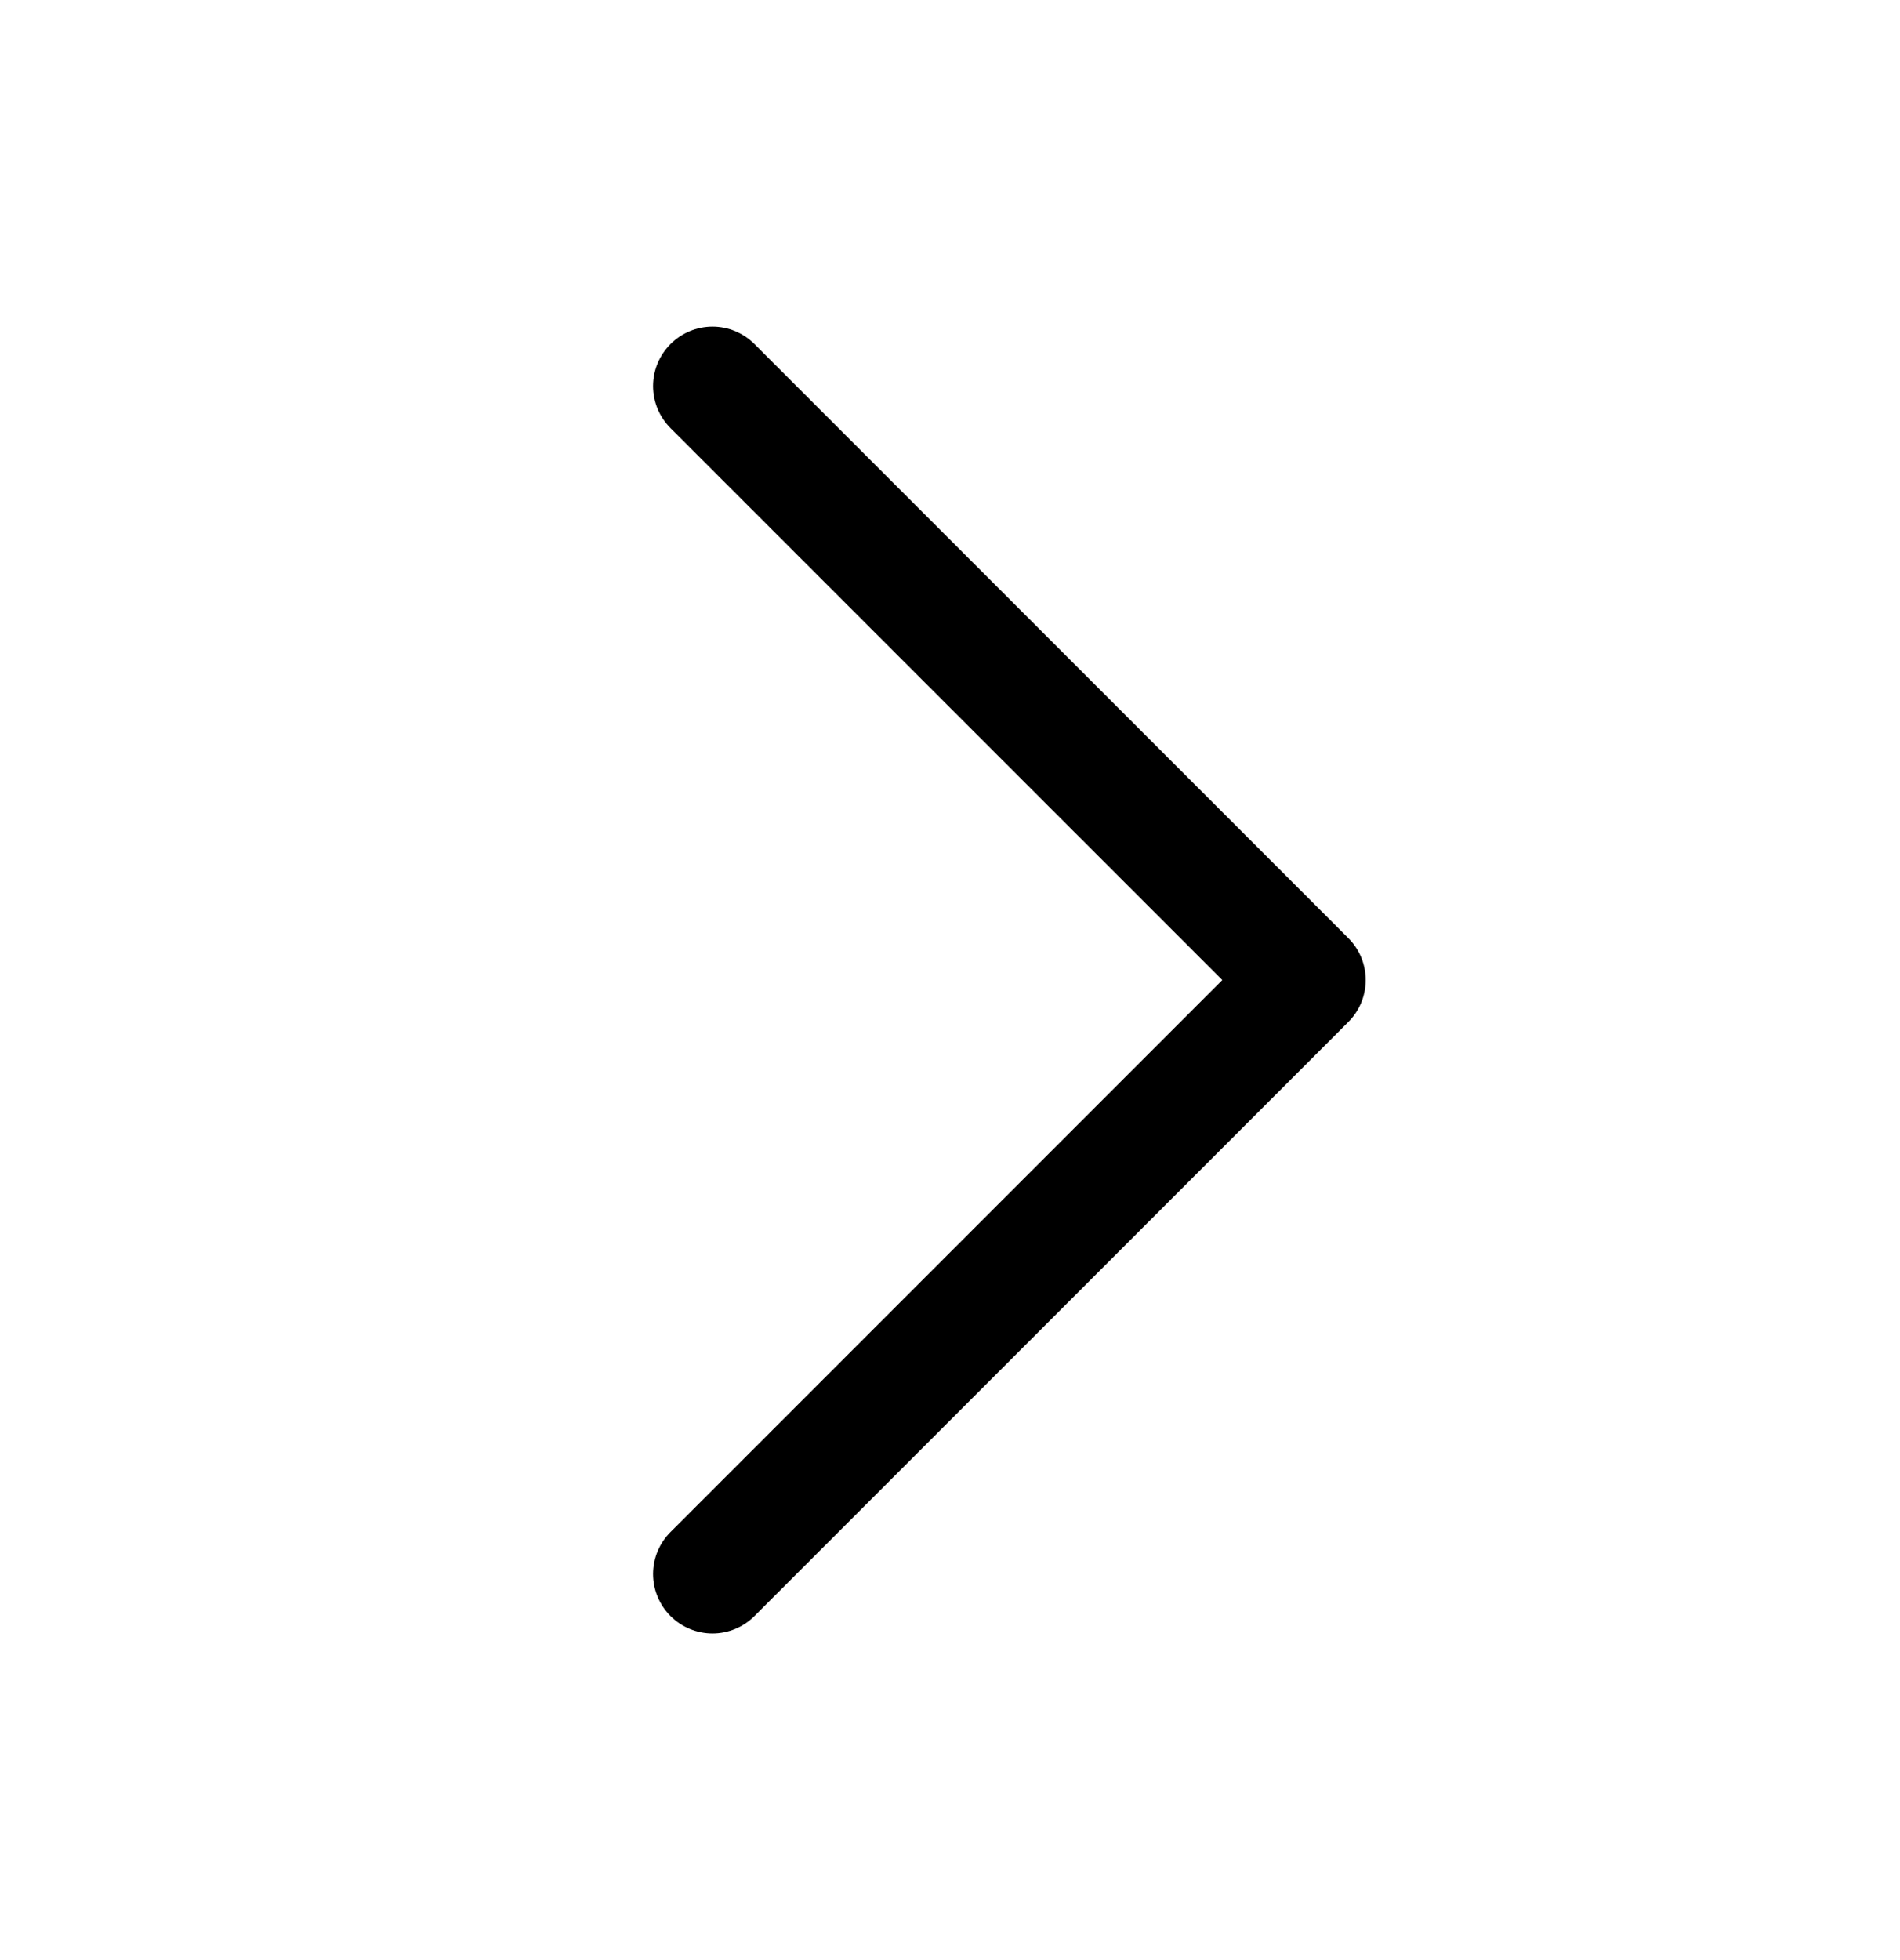 <svg width="32" height="33" viewBox="0 0 32 33" fill="none" xmlns="http://www.w3.org/2000/svg">
<path d="M22.707 17.207L12.707 27.207C12.615 27.3 12.504 27.374 12.383 27.424C12.261 27.475 12.131 27.501 12 27.501C11.869 27.501 11.739 27.475 11.617 27.424C11.496 27.374 11.385 27.3 11.293 27.207C11.2 27.115 11.126 27.004 11.076 26.883C11.025 26.762 10.999 26.631 10.999 26.5C10.999 26.369 11.025 26.238 11.076 26.117C11.126 25.996 11.2 25.885 11.293 25.793L20.586 16.5L11.293 7.208C11.105 7.02 10.999 6.765 10.999 6.5C10.999 6.235 11.105 5.98 11.293 5.793C11.48 5.605 11.735 5.499 12 5.499C12.265 5.499 12.52 5.605 12.707 5.793L22.707 15.793C22.8 15.885 22.874 15.996 22.925 16.117C22.975 16.238 23.001 16.369 23.001 16.5C23.001 16.631 22.975 16.762 22.925 16.883C22.874 17.004 22.8 17.115 22.707 17.207Z" fill="black"/>
</svg>
